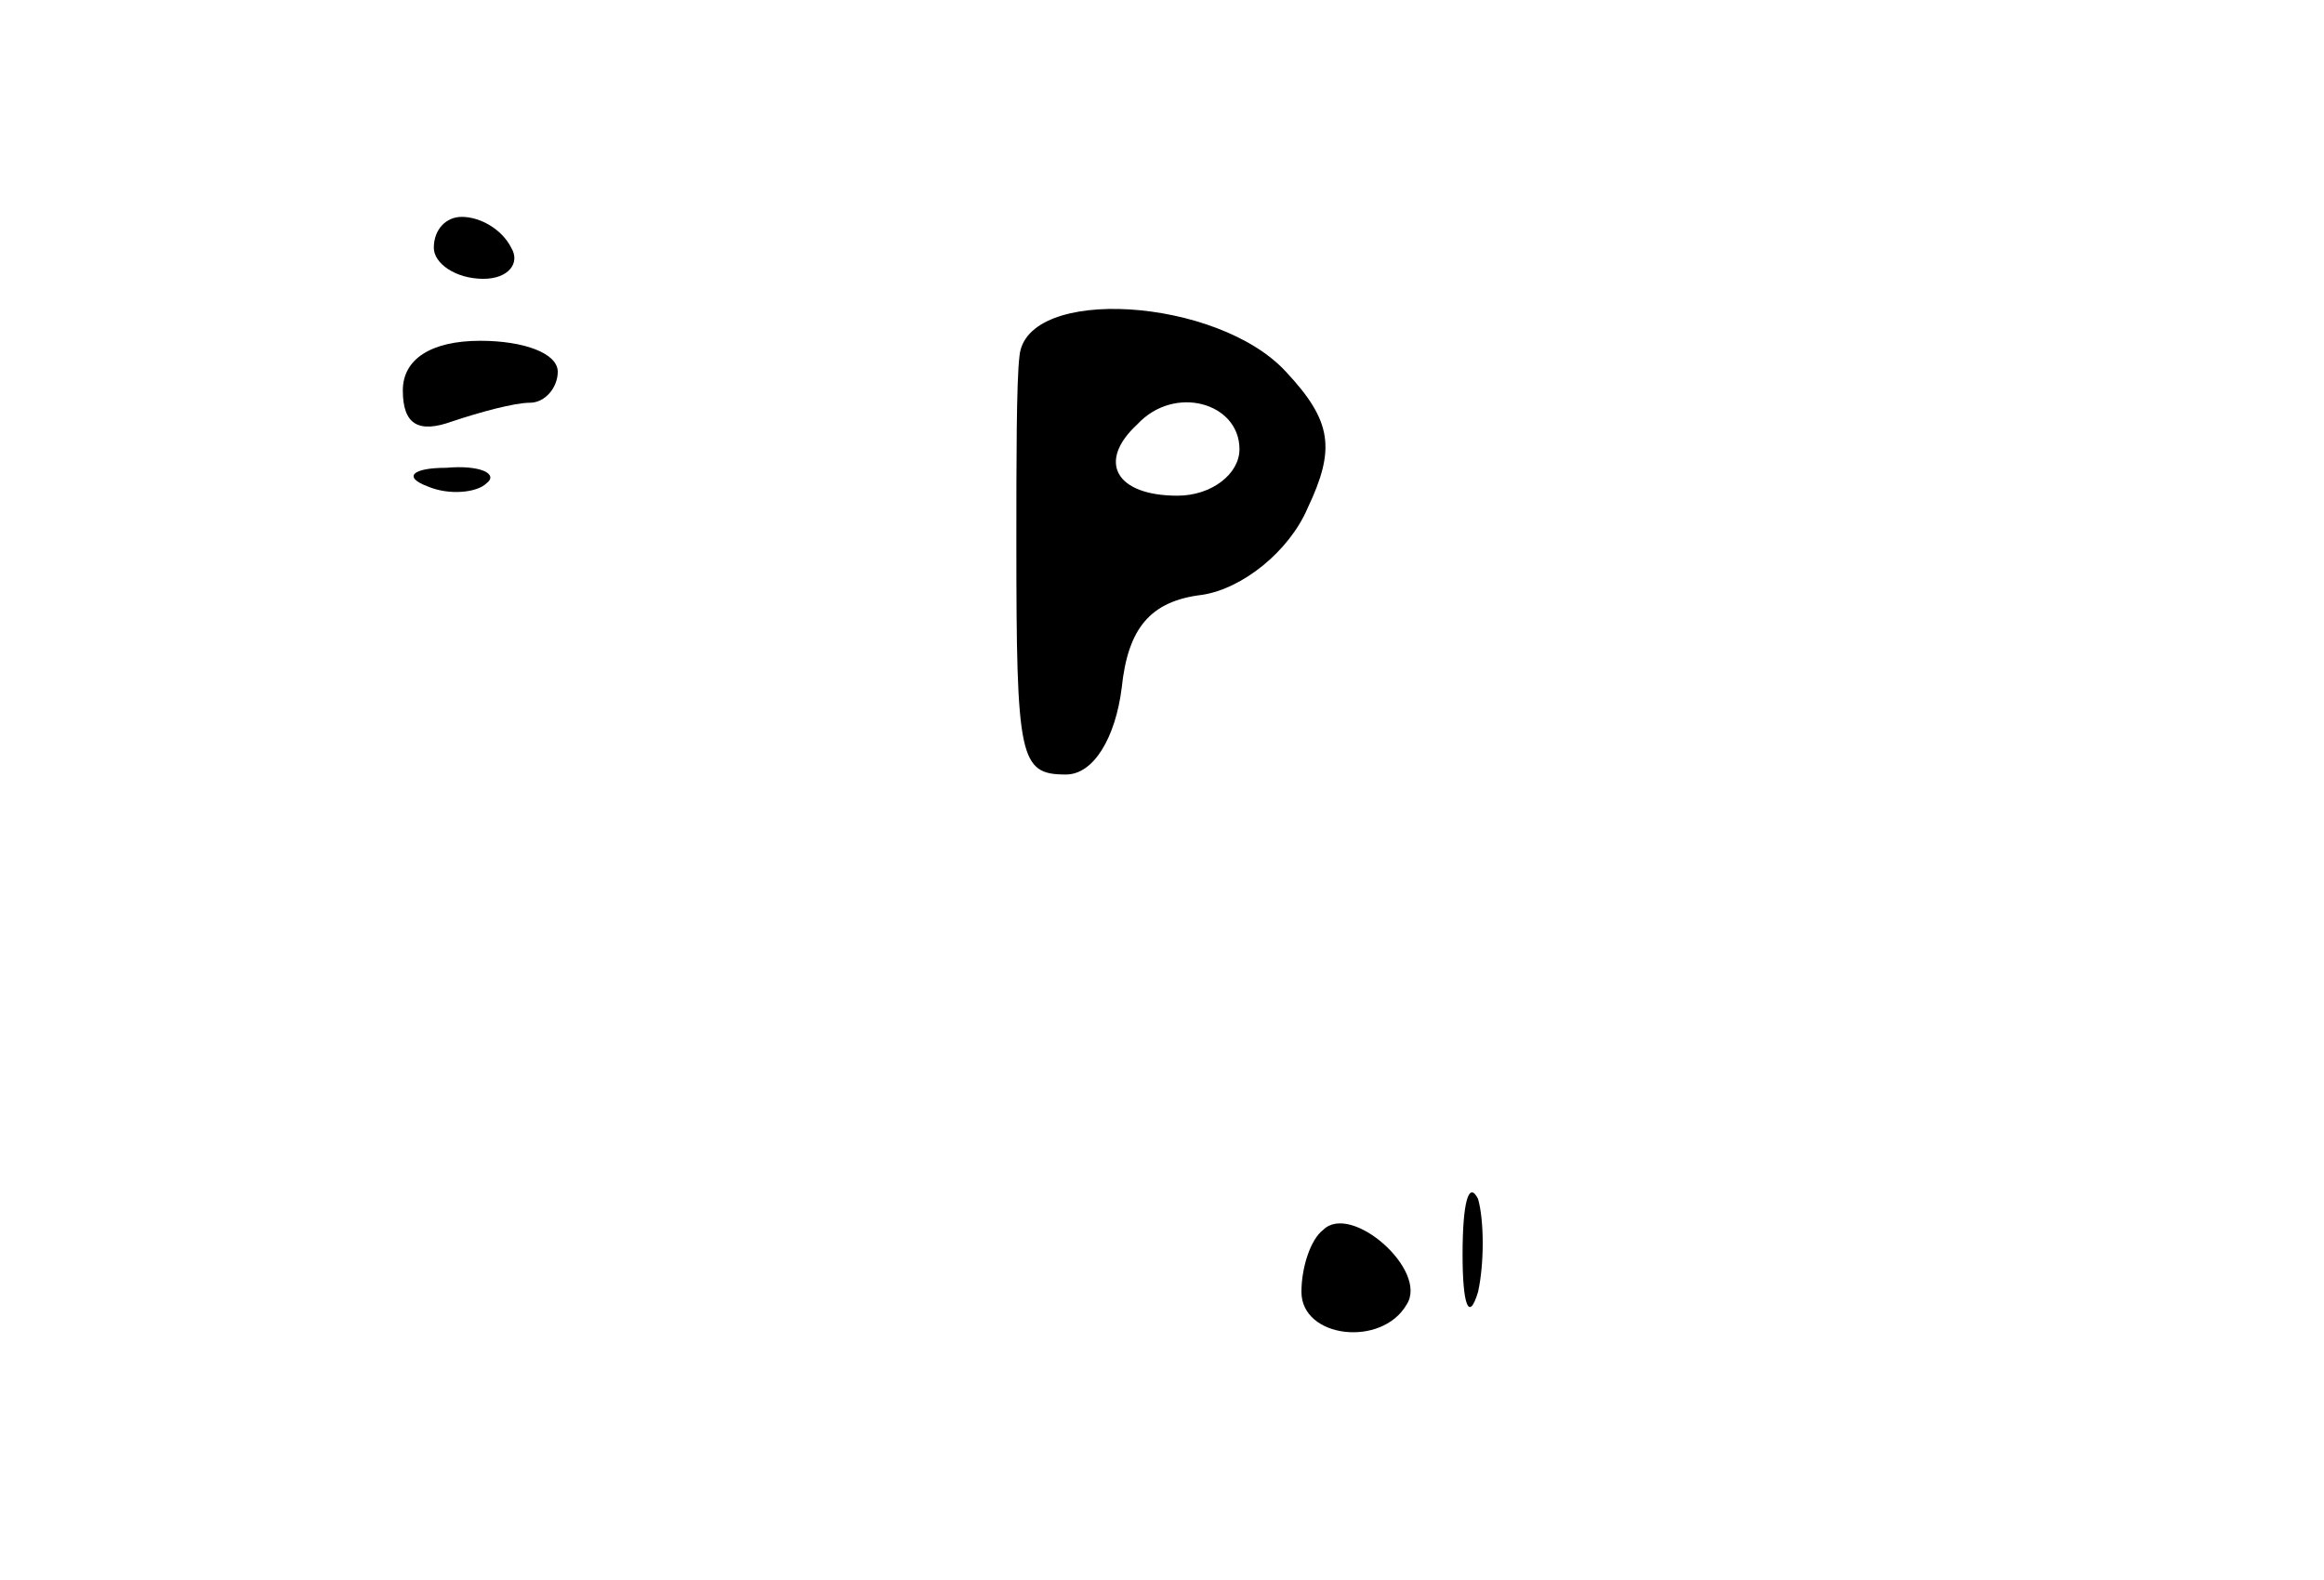 <?xml version="1.0" standalone="no"?>
<!DOCTYPE svg PUBLIC "-//W3C//DTD SVG 20010904//EN"
 "http://www.w3.org/TR/2001/REC-SVG-20010904/DTD/svg10.dtd">
<svg version="1.0" xmlns="http://www.w3.org/2000/svg"
 width="75pt" height="51pt" viewBox="0 0 75 51"
 preserveAspectRatio="xMidYMid meet">

<g transform="translate(0,51) scale(0.1,-0.1)"
fill="#000000" stroke="none">
<path d="M140 430 c0 -5 7 -10 16 -10 8 0 12 5 9 10 -3 6 -10 10 -16 10 -5 0
-9 -4 -9 -10z"/>
<path d="M329 395 c-1 -8 -1 -35 -1 -60 0 -70 1 -75 16 -75 9 0 16 12 18 28 2
19 9 28 26 30 13 2 28 14 34 28 9 19 8 28 -7 44 -22 24 -84 28 -86 5z m71 -30
c0 -8 -9 -15 -20 -15 -20 0 -26 11 -13 23 12 13 33 7 33 -8z"/>
<path d="M130 384 c0 -11 5 -14 16 -10 9 3 20 6 25 6 5 0 9 5 9 10 0 6 -11 10
-25 10 -16 0 -25 -6 -25 -16z"/>
<path d="M138 353 c7 -3 16 -2 19 1 4 3 -2 6 -13 5 -11 0 -14 -3 -6 -6z"/>
<path d="M472 105 c0 -16 2 -22 5 -12 2 9 2 23 0 30 -3 6 -5 -1 -5 -18z"/>
<path d="M427 113 c-4 -3 -7 -12 -7 -20 0 -15 26 -18 34 -4 7 11 -18 33 -27
24z"/>
</g>
</svg>
